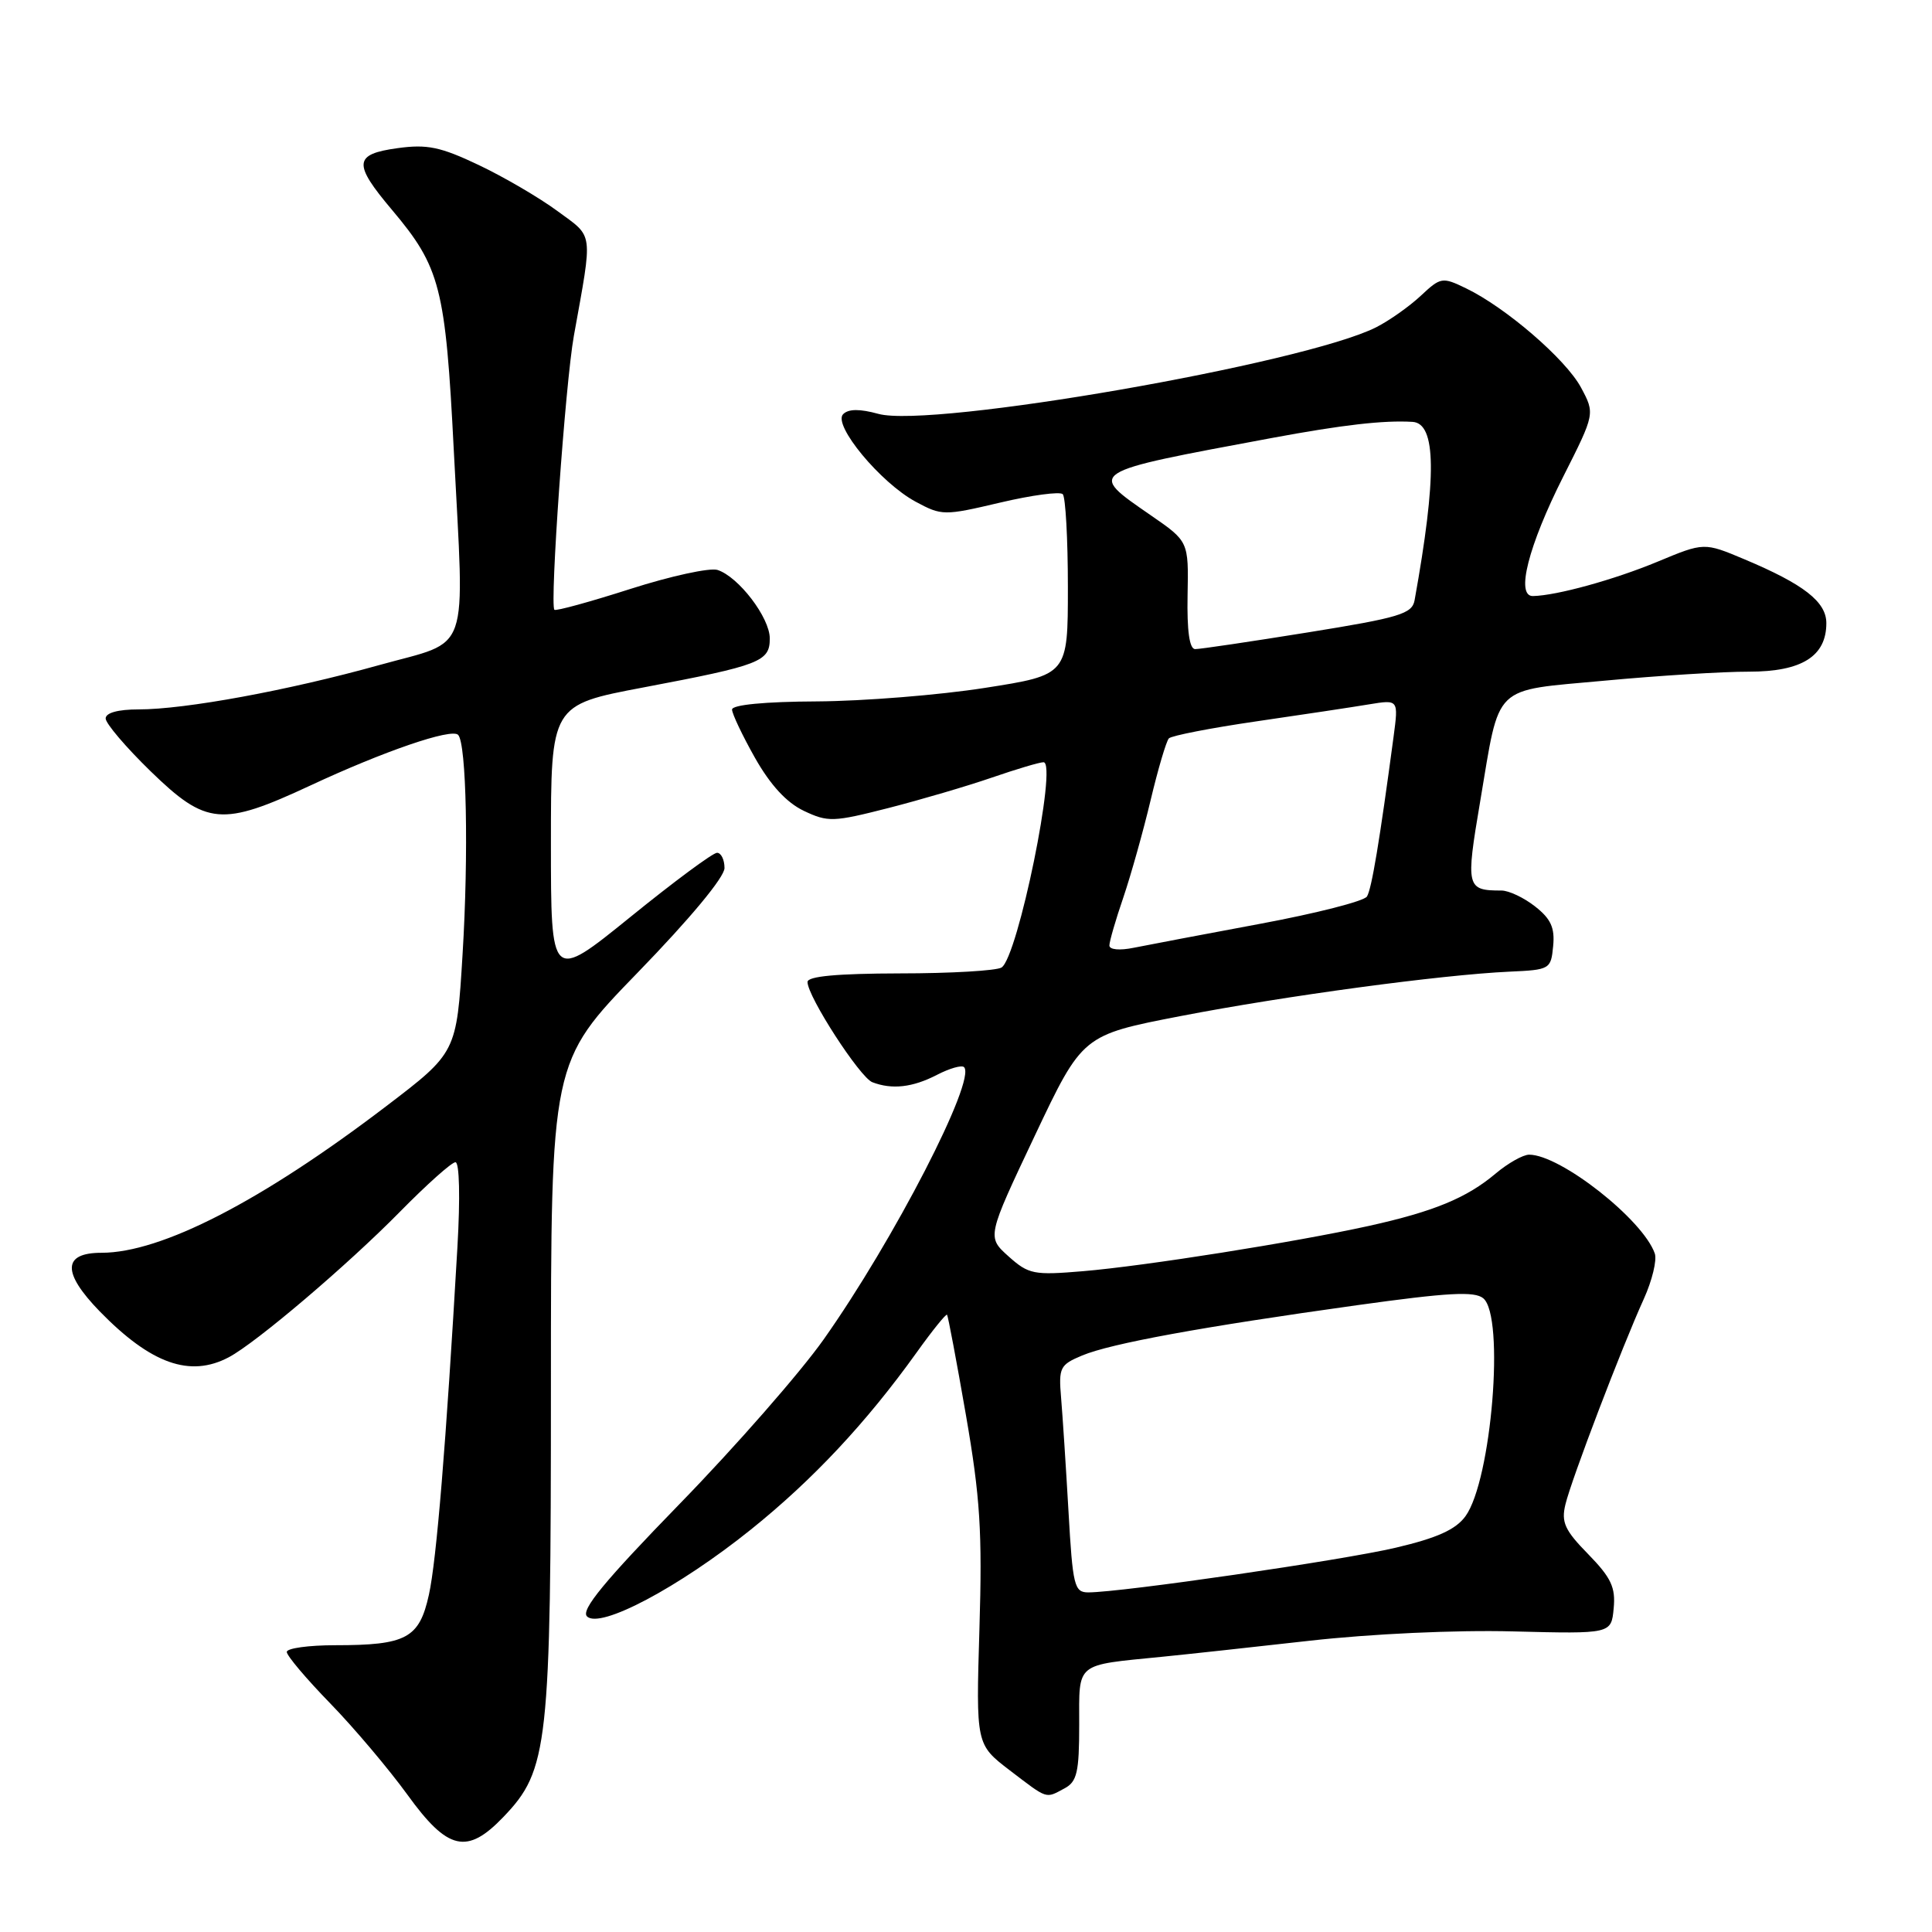 <?xml version="1.0" encoding="UTF-8" standalone="no"?>
<!DOCTYPE svg PUBLIC "-//W3C//DTD SVG 1.1//EN" "http://www.w3.org/Graphics/SVG/1.1/DTD/svg11.dtd" >
<svg xmlns="http://www.w3.org/2000/svg" xmlns:xlink="http://www.w3.org/1999/xlink" version="1.1" viewBox="0 0 256 256">
 <g >
 <path fill="currentColor"
d=" M 66.71 240.75 C 72.66 234.54 73.00 231.41 73.00 183.68 C 73.00 140.72 73.00 140.72 84.50 128.87 C 91.44 121.72 96.00 116.23 96.00 115.02 C 96.00 113.91 95.55 113.00 95.01 113.00 C 94.46 113.00 89.29 116.83 83.51 121.52 C 73.00 130.03 73.00 130.03 73.00 111.72 C 73.00 93.41 73.00 93.41 85.25 91.09 C 100.77 88.15 102.00 87.67 102.00 84.60 C 102.00 81.83 97.85 76.41 95.07 75.52 C 94.05 75.20 88.86 76.33 83.52 78.04 C 78.18 79.75 73.66 80.99 73.46 80.80 C 72.83 80.17 74.92 50.70 76.04 44.50 C 78.57 30.43 78.71 31.53 73.87 27.97 C 71.47 26.20 66.77 23.45 63.44 21.87 C 58.37 19.46 56.60 19.09 52.69 19.63 C 46.86 20.43 46.75 21.66 51.95 27.82 C 58.35 35.42 59.03 38.08 60.13 59.68 C 61.55 87.43 62.50 84.71 50.24 88.13 C 38.23 91.48 24.55 94.00 18.37 94.00 C 15.64 94.00 14.00 94.45 14.00 95.20 C 14.00 95.86 16.68 99.01 19.96 102.20 C 27.34 109.37 29.39 109.55 41.11 104.09 C 50.86 99.54 59.81 96.47 60.70 97.37 C 61.81 98.48 62.11 113.13 61.29 126.49 C 60.50 139.47 60.50 139.47 51.16 146.59 C 34.65 159.17 21.38 166.00 13.45 166.00 C 8.29 166.00 8.21 168.61 13.21 173.76 C 20.00 180.72 25.17 182.57 30.32 179.84 C 33.94 177.93 46.08 167.60 52.97 160.59 C 56.53 156.97 59.85 154.00 60.35 154.00 C 60.88 154.00 60.99 158.70 60.61 165.25 C 59.11 191.26 57.84 206.79 56.83 211.32 C 55.56 217.08 53.85 218.00 44.43 218.00 C 40.90 218.00 38.00 218.40 38.00 218.89 C 38.00 219.39 40.59 222.45 43.75 225.70 C 46.91 228.95 51.51 234.40 53.98 237.80 C 59.33 245.21 61.88 245.80 66.71 240.75 Z  M 141.07 236.96 C 142.71 236.08 143.00 234.82 143.00 228.54 C 143.00 220.17 142.37 220.69 154.00 219.53 C 157.03 219.23 165.80 218.28 173.50 217.41 C 181.69 216.49 192.90 215.97 200.50 216.17 C 213.50 216.50 213.50 216.50 213.82 213.12 C 214.09 210.34 213.49 209.06 210.45 205.94 C 207.33 202.76 206.85 201.70 207.43 199.33 C 208.22 196.04 214.90 178.52 217.82 172.10 C 218.92 169.67 219.57 166.97 219.27 166.10 C 217.72 161.62 206.76 153.00 202.62 153.00 C 201.81 153.00 199.81 154.13 198.17 155.51 C 194.34 158.74 189.96 160.54 181.38 162.44 C 171.58 164.60 151.72 167.75 143.50 168.44 C 136.98 168.99 136.30 168.86 133.63 166.47 C 130.77 163.90 130.77 163.90 137.10 150.52 C 143.43 137.15 143.43 137.15 156.46 134.63 C 170.34 131.95 190.92 129.17 200.00 128.75 C 205.37 128.51 205.51 128.43 205.80 125.37 C 206.04 122.94 205.50 121.75 203.42 120.12 C 201.94 118.95 199.93 118.00 198.95 118.00 C 194.30 118.00 194.20 117.60 196.13 106.20 C 198.80 90.41 197.58 91.59 212.64 90.19 C 219.71 89.53 228.31 88.99 231.75 89.00 C 238.75 89.00 242.00 86.96 242.00 82.57 C 242.00 79.74 239.00 77.41 231.15 74.11 C 225.80 71.86 225.80 71.86 219.65 74.42 C 213.88 76.82 206.25 78.92 203.12 78.98 C 200.81 79.02 202.51 72.33 207.14 63.15 C 211.35 54.81 211.35 54.81 209.48 51.33 C 207.46 47.59 199.52 40.74 194.25 38.20 C 191.11 36.68 190.90 36.72 188.25 39.20 C 186.74 40.61 184.08 42.49 182.34 43.37 C 172.78 48.19 123.41 56.78 116.39 54.84 C 113.92 54.16 112.43 54.17 111.72 54.88 C 110.31 56.29 116.67 63.97 121.33 66.48 C 124.79 68.34 125.08 68.35 132.51 66.60 C 136.70 65.61 140.44 65.11 140.82 65.48 C 141.19 65.85 141.50 71.40 141.50 77.80 C 141.50 89.43 141.50 89.43 130.50 91.15 C 124.45 92.10 114.44 92.90 108.25 92.94 C 101.35 92.97 97.00 93.39 97.00 94.02 C 97.00 94.57 98.37 97.46 100.04 100.42 C 102.08 104.02 104.22 106.35 106.51 107.44 C 109.71 108.96 110.42 108.93 117.71 107.07 C 122.00 105.97 128.16 104.16 131.41 103.04 C 134.66 101.92 137.74 101.00 138.27 101.00 C 140.15 101.00 134.87 126.83 132.71 128.20 C 132.04 128.62 125.99 128.98 119.25 128.98 C 110.89 129.00 107.00 129.36 107.00 130.12 C 107.00 132.04 113.94 142.76 115.59 143.40 C 118.20 144.40 120.93 144.09 124.14 142.43 C 125.82 141.56 127.43 141.10 127.74 141.40 C 129.40 143.06 118.43 164.34 109.14 177.48 C 106.04 181.87 97.46 191.67 90.08 199.25 C 80.08 209.53 76.94 213.34 77.78 214.18 C 79.49 215.89 89.95 210.34 99.50 202.67 C 107.72 196.07 114.81 188.49 121.46 179.21 C 123.54 176.30 125.36 174.05 125.49 174.21 C 125.62 174.37 126.75 180.35 127.99 187.50 C 129.88 198.41 130.17 202.97 129.78 215.83 C 129.32 231.15 129.32 231.15 133.80 234.58 C 138.90 238.47 138.50 238.34 141.07 236.96 Z  M 141.58 200.25 C 141.24 194.34 140.80 187.57 140.60 185.21 C 140.26 181.21 140.45 180.84 143.39 179.61 C 147.19 178.02 159.21 175.82 179.79 172.95 C 191.86 171.27 195.38 171.07 196.54 172.03 C 199.42 174.42 197.64 196.16 194.18 200.91 C 192.89 202.68 190.43 203.79 184.94 205.08 C 177.90 206.74 148.60 211.00 144.20 211.00 C 142.35 211.00 142.14 210.15 141.58 200.25 Z  M 147.00 125.28 C 147.00 124.75 147.83 121.88 148.85 118.91 C 149.86 115.93 151.49 110.12 152.47 106.00 C 153.45 101.88 154.54 98.20 154.88 97.84 C 155.22 97.48 160.45 96.46 166.50 95.58 C 172.55 94.70 179.26 93.69 181.41 93.33 C 185.31 92.69 185.31 92.69 184.66 97.59 C 182.81 111.43 181.75 117.79 181.13 118.79 C 180.75 119.41 174.38 121.03 166.97 122.41 C 159.56 123.79 152.04 125.22 150.25 125.58 C 148.36 125.97 147.00 125.84 147.00 125.28 Z  M 157.36 78.87 C 157.50 71.74 157.50 71.74 152.50 68.29 C 144.07 62.46 143.80 62.64 168.50 58.04 C 177.93 56.29 183.33 55.67 187.17 55.90 C 190.32 56.09 190.40 63.12 187.44 79.54 C 187.11 81.34 185.46 81.84 173.28 83.80 C 165.70 85.02 158.99 86.02 158.36 86.01 C 157.61 86.00 157.27 83.60 157.36 78.87 Z "/>
</g>
</svg>
